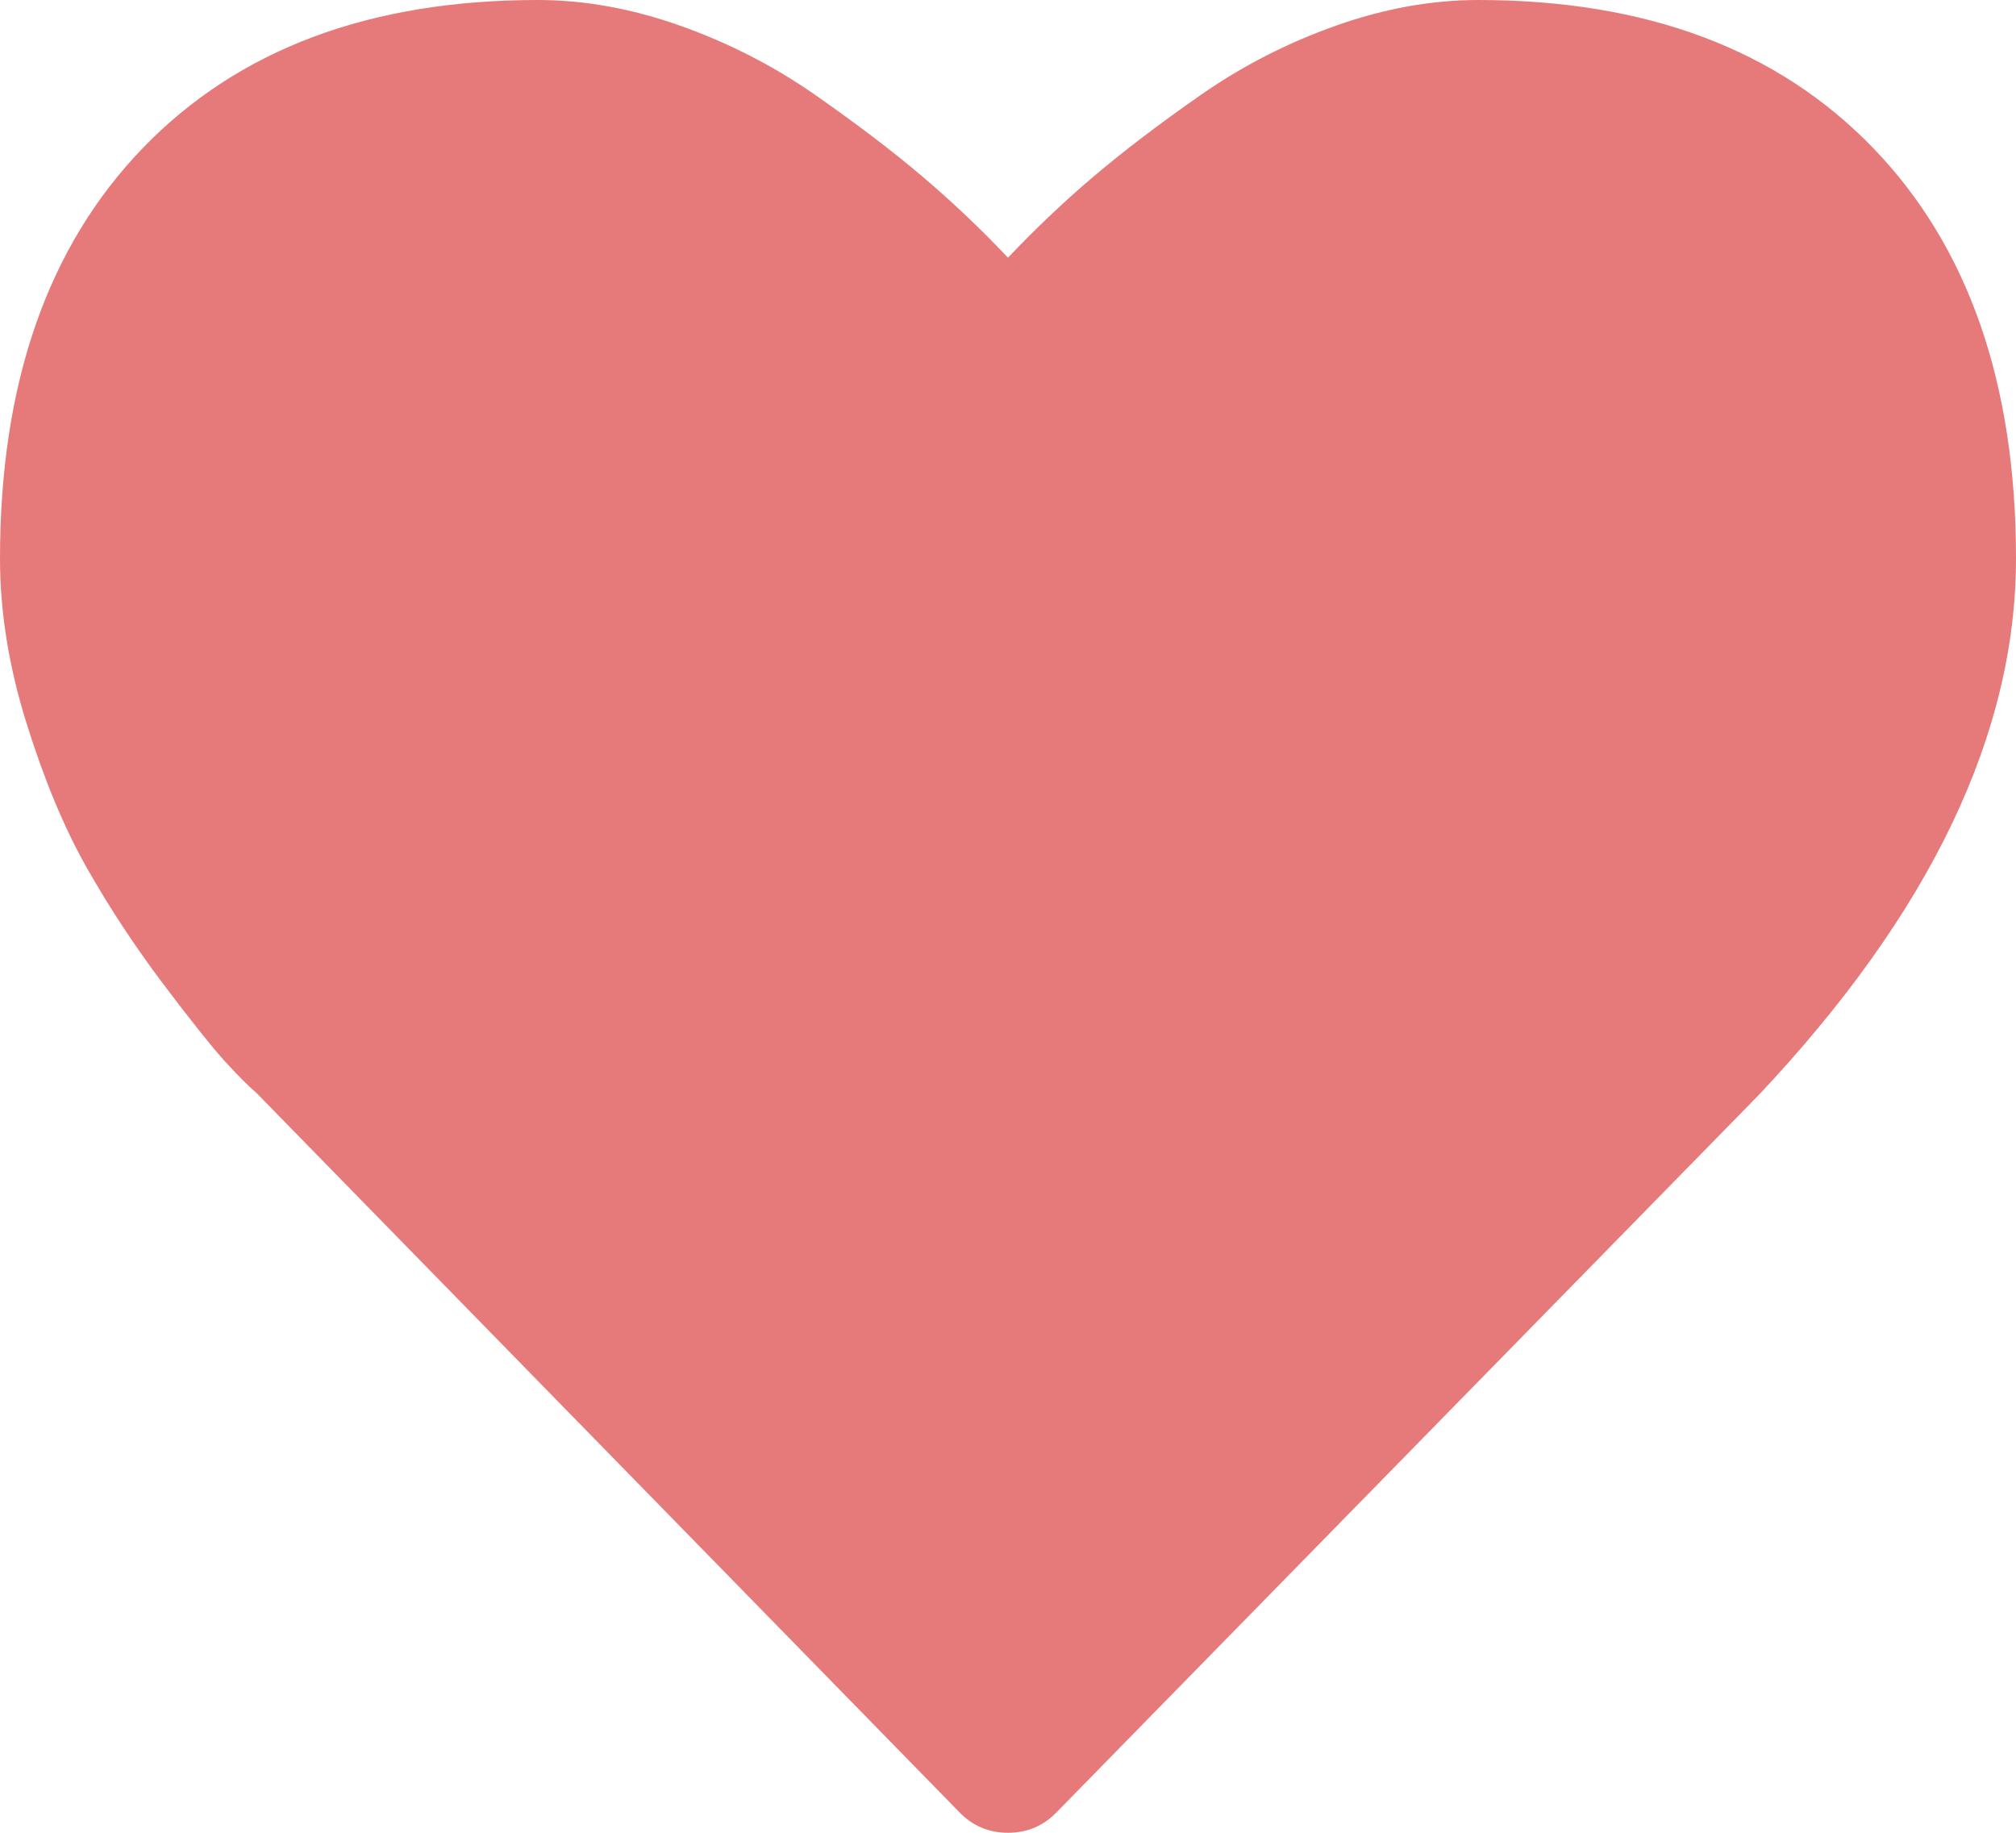 ﻿<?xml version="1.0" encoding="utf-8"?>
<svg version="1.1" xmlns:xlink="http://www.w3.org/1999/xlink" width="22px" height="20px" xmlns="http://www.w3.org/2000/svg">
  <g transform="matrix(1 0 0 1 -295 -273 )">
    <path d="M 11.54 19.766  C 11.393 19.922  11.213 20  11 20  C 10.787 20  10.607 19.922  10.46 19.766  L 2.799 11.927  C 2.717 11.858  2.605 11.745  2.461 11.589  C 2.318 11.432  2.091 11.148  1.78 10.736  C 1.469 10.323  1.191 9.9  0.945 9.466  C 0.7 9.032  0.481 8.507  0.289 7.891  C 0.096 7.274  0 6.675  0 6.094  C 0 4.184  0.52 2.691  1.559 1.615  C 2.599 0.538  4.035 0  5.868 0  C 6.376 0  6.893 0.093  7.421 0.28  C 7.949 0.467  8.44 0.718  8.895 1.035  C 9.349 1.352  9.74 1.649  10.067 1.927  C 10.394 2.205  10.705 2.5  11 2.812  C 11.295 2.5  11.606 2.205  11.933 1.927  C 12.26 1.649  12.651 1.352  13.105 1.035  C 13.56 0.718  14.051 0.467  14.579 0.28  C 15.107 0.093  15.624 0  16.132 0  C 17.965 0  19.401 0.538  20.441 1.615  C 21.48 2.691  22 4.184  22 6.094  C 22 8.012  21.063 9.965  19.189 11.953  L 11.54 19.766  Z " fill-rule="nonzero" fill="#e67a7a" stroke="none" transform="matrix(1 0 0 1 295 273 )" />
  </g>
</svg>